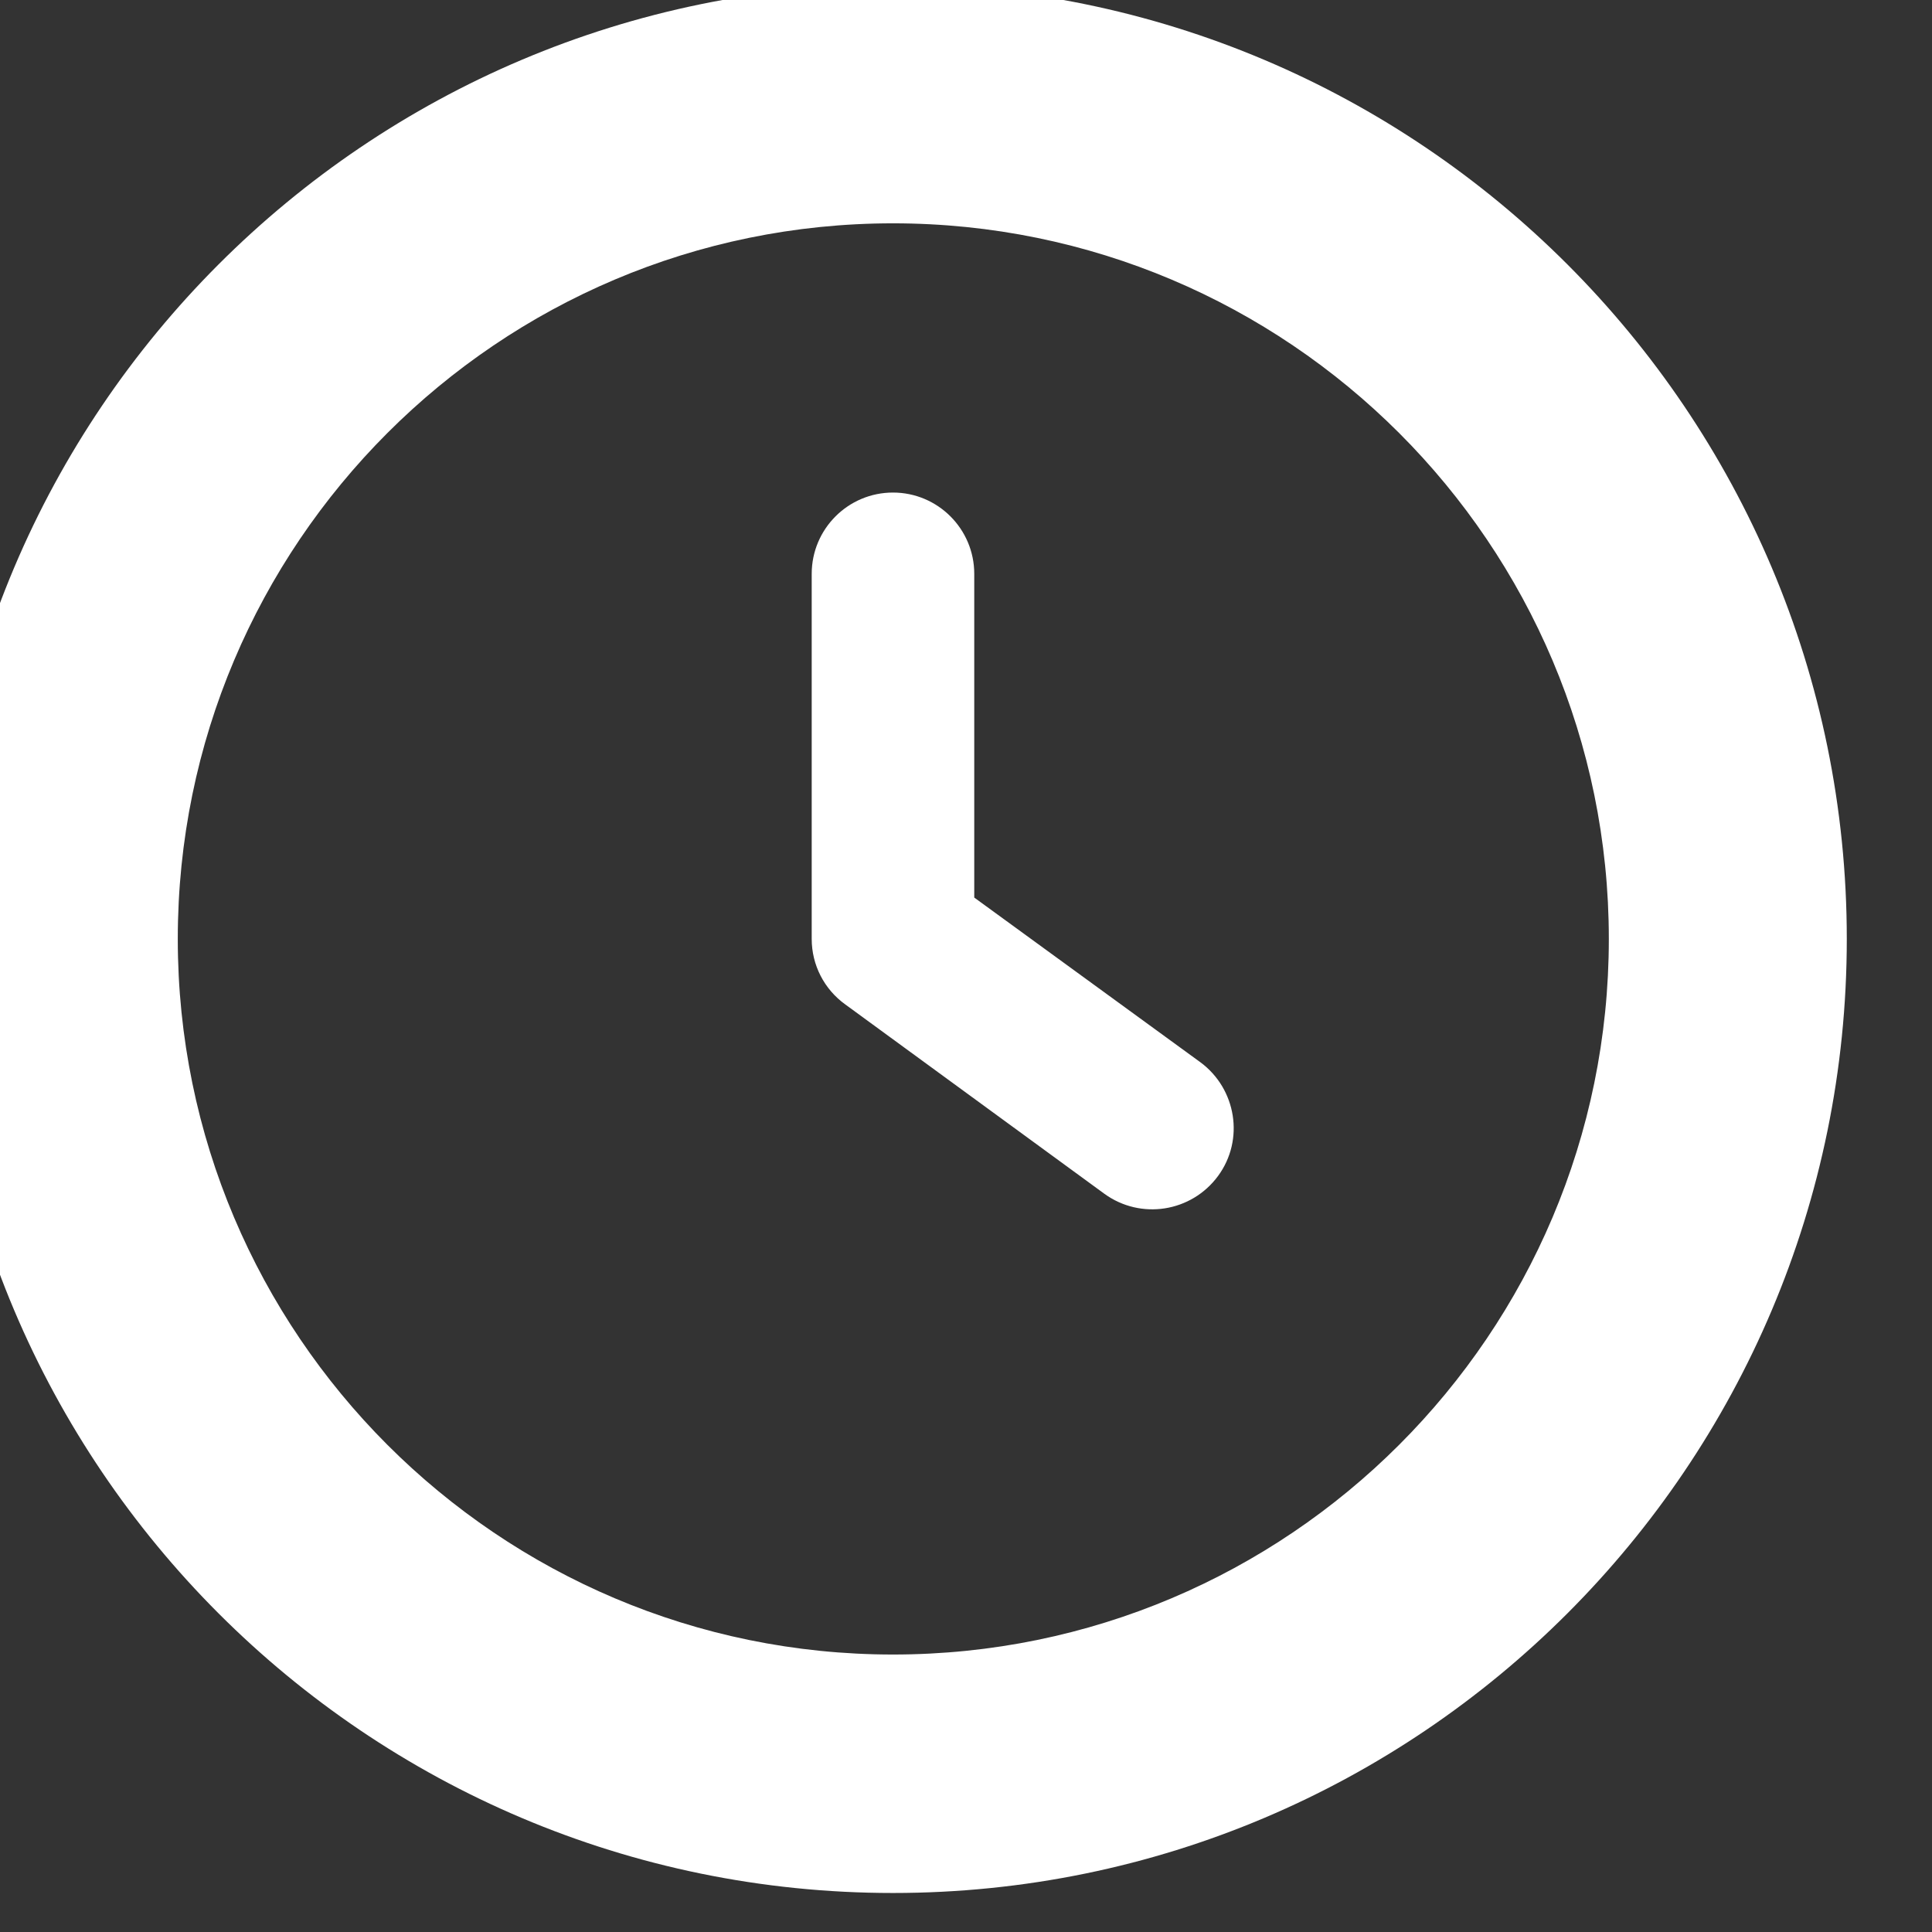 <?xml version="1.0" encoding="UTF-8" standalone="no"?>
<!DOCTYPE svg PUBLIC "-//W3C//DTD SVG 1.1//EN" "http://www.w3.org/Graphics/SVG/1.1/DTD/svg11.dtd">
<svg width="100%" height="100%" viewBox="0 0 29 29" version="1.1" xmlns="http://www.w3.org/2000/svg" xmlns:xlink="http://www.w3.org/1999/xlink" xml:space="preserve" xmlns:serif="http://www.serif.com/" style="fill-rule:evenodd;clip-rule:evenodd;stroke-linejoin:round;stroke-miterlimit:2;">
    <rect x="0" y="0" width="29" height="29" fill="#333333" stroke="none"/>
    <g transform="matrix(1,0,0,1,-1644.8,-1443.88)">
        <g transform="matrix(0.837,0,0,0.991,1343.29,993.202)">
            <g transform="matrix(1.166,0,0,0.985,-2414.09,-115.669)">
                <path d="M2393.08,578.893C2401.18,578.893 2407.75,585.467 2407.75,593.565C2407.75,601.662 2401.18,608.236 2393.08,608.236C2384.98,608.236 2378.41,601.662 2378.41,593.565C2378.41,585.467 2384.98,578.893 2393.08,578.893ZM2393.08,582.561C2399.16,582.561 2404.09,587.492 2404.09,593.565C2404.09,599.638 2399.16,604.569 2393.08,604.569C2387.01,604.569 2382.08,599.638 2382.08,593.565C2382.08,587.492 2387.01,582.561 2393.08,582.561ZM2391.83,587.951L2391.83,593.565C2391.83,593.964 2392.02,594.339 2392.35,594.575L2396.33,597.483C2396.89,597.89 2397.67,597.767 2398.08,597.21C2398.49,596.652 2398.36,595.87 2397.81,595.463L2394.33,592.929C2394.33,592.929 2394.33,587.951 2394.33,587.951C2394.33,587.261 2393.77,586.701 2393.08,586.701C2392.39,586.701 2391.83,587.261 2391.83,587.951Z" style="fill:white;"/>
            </g>
        </g>
    </g>
</svg>

